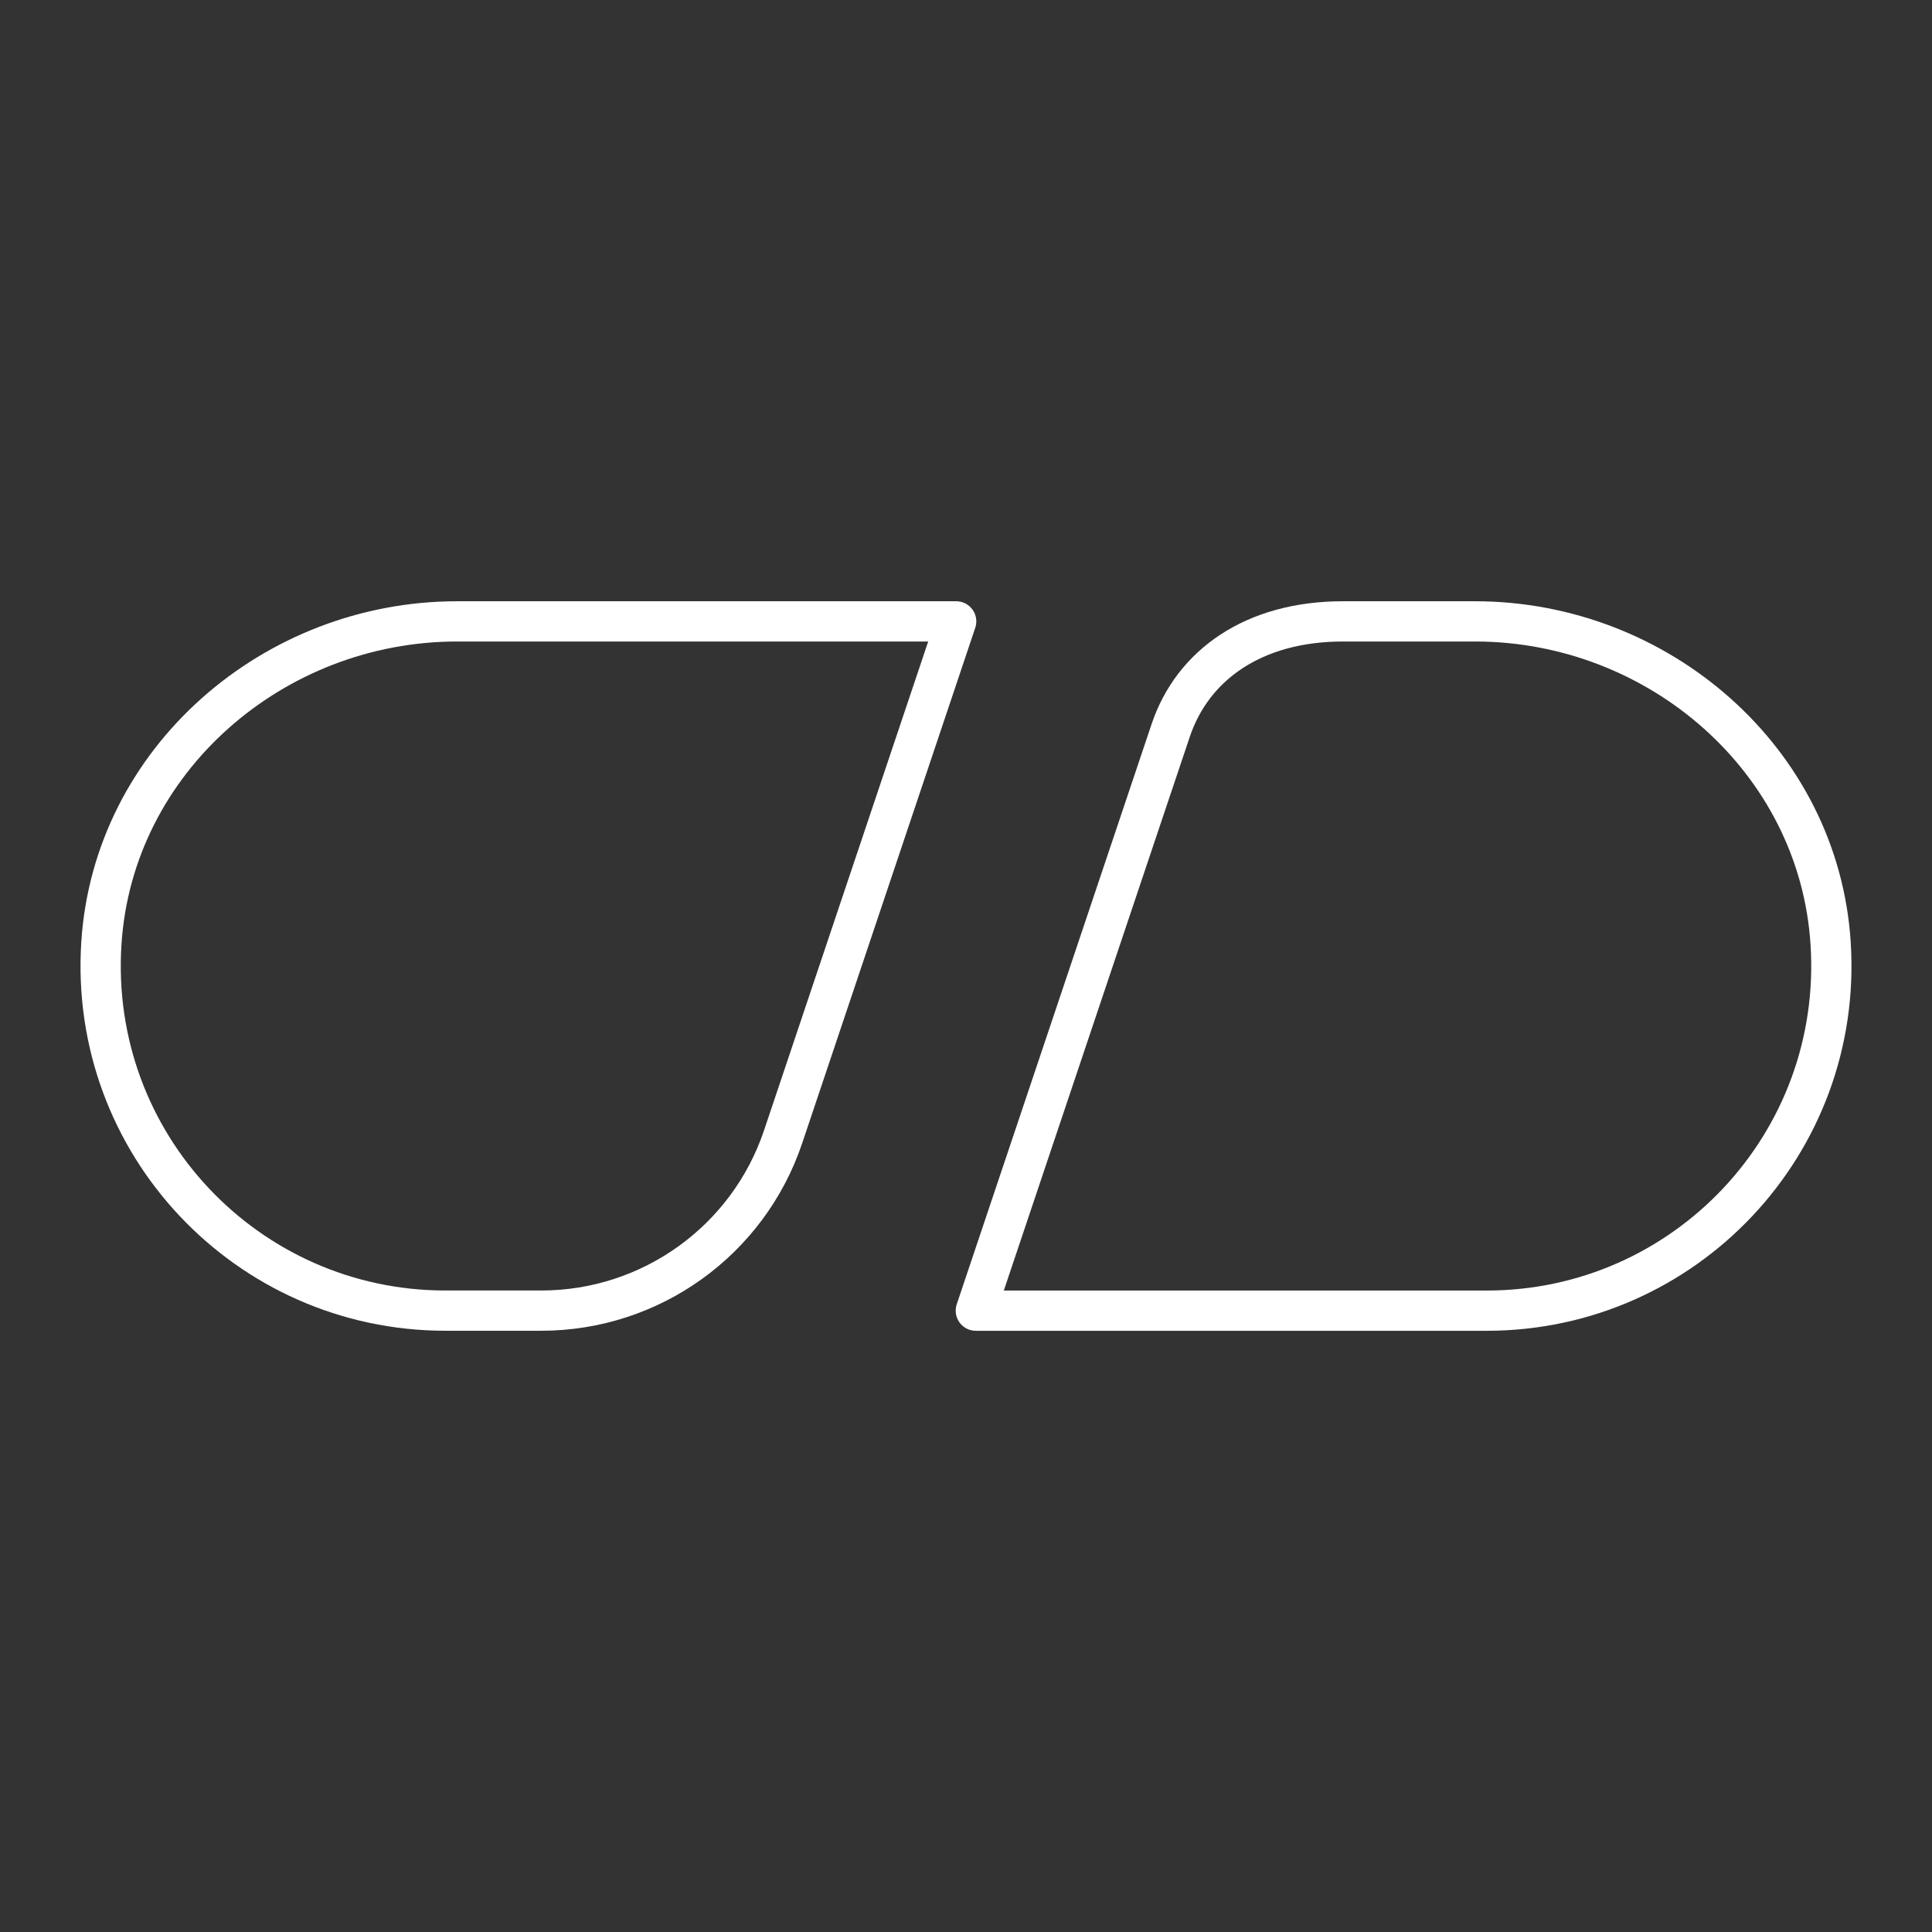 <svg viewBox="0 0 48 48" xmlns="http://www.w3.org/2000/svg">
    <rect x="0" y="0" width="48" height="48" fill="#333333" stroke="none"/>
    <style>
        .a{fill:none;stroke:#FFFFFF;stroke-linecap:round;stroke-linejoin:round}
    </style>
    <path class="a" d="M23.756,15.438H11.356c-4.561,0-8.543,3.441-8.837,7.992 c-0.323,4.987,3.626,9.132,8.544,9.132h2.385c2.723,0,5.142-1.739,6.009-4.321 L23.756,15.438z"/>
    <path class="a" d="M36.647,15.438h-3.282c-2.226,0-3.735,1.09-4.279,2.708l-4.842,14.417 h12.693c4.918,0,8.867-4.145,8.544-9.132C45.187,18.879,41.208,15.438,36.647,15.438 z"/>
</svg>